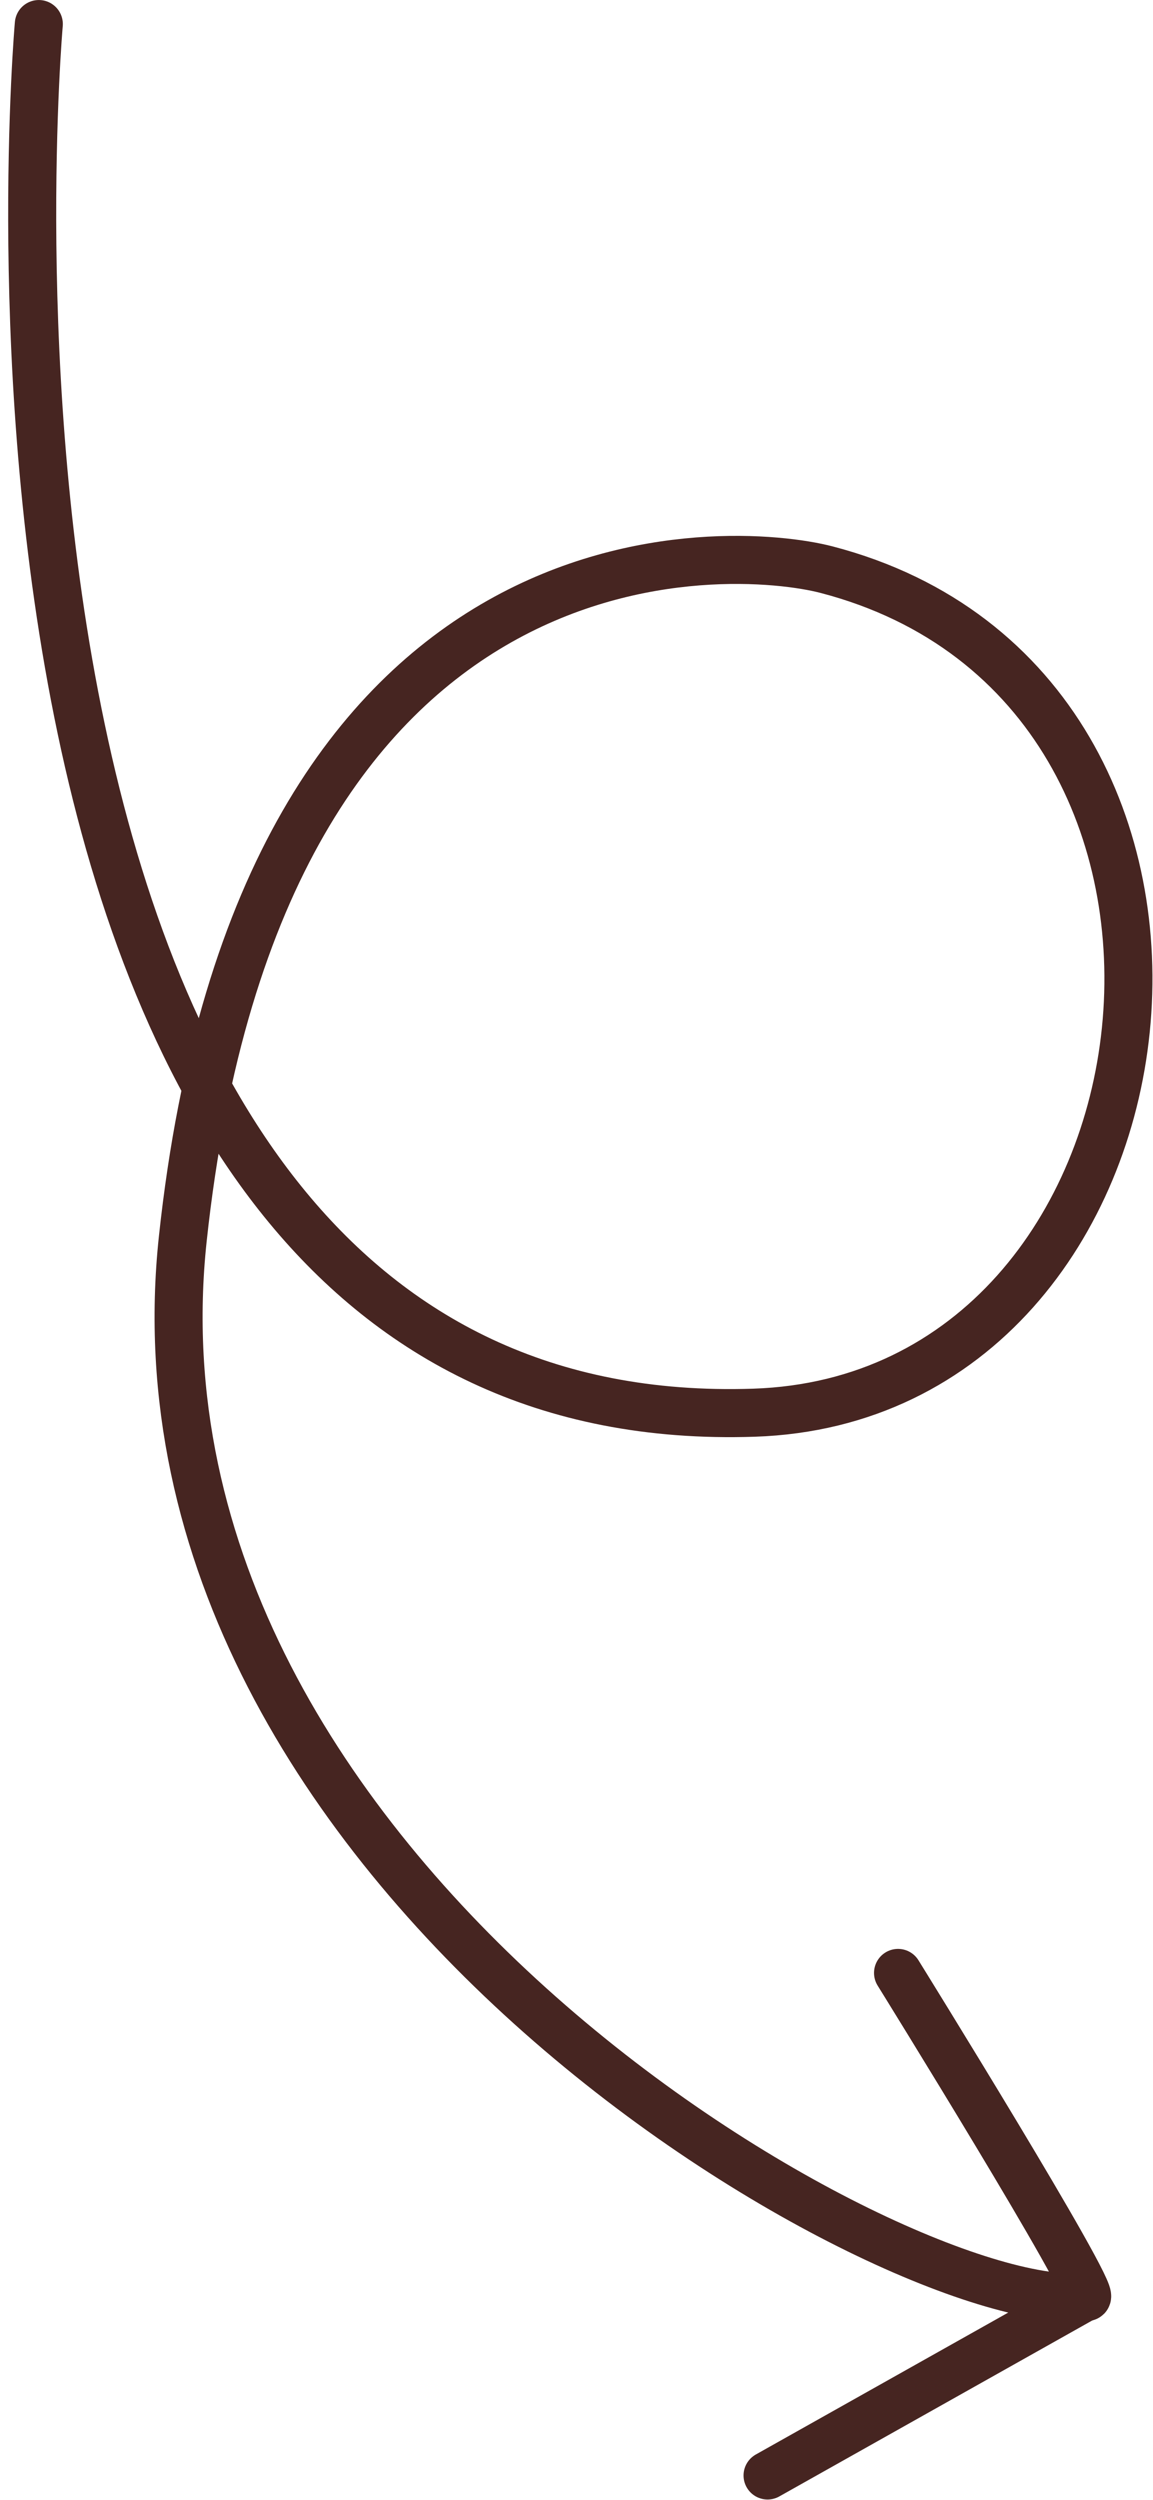 <svg width="48" height="104" viewBox="0 0 48 104" fill="none" xmlns="http://www.w3.org/2000/svg">
<path d="M1.616 1.001C1.616 1.001 -3.606 59.935 31.392 58.772C49.735 58.163 53.313 28.622 34.409 23.699C30.56 22.697 10.868 21.172 7.61 51.533C4.757 78.107 37.583 96.385 45.243 95.562C45.684 95.453 37.386 82.079 37.386 82.079" stroke="#462521" stroke-width="2" stroke-linecap="round"/>
<path d="M31.954 102.986L45.216 95.534" stroke="#462521" stroke-width="2" stroke-linecap="round" stroke-linejoin="round"/>
</svg>
